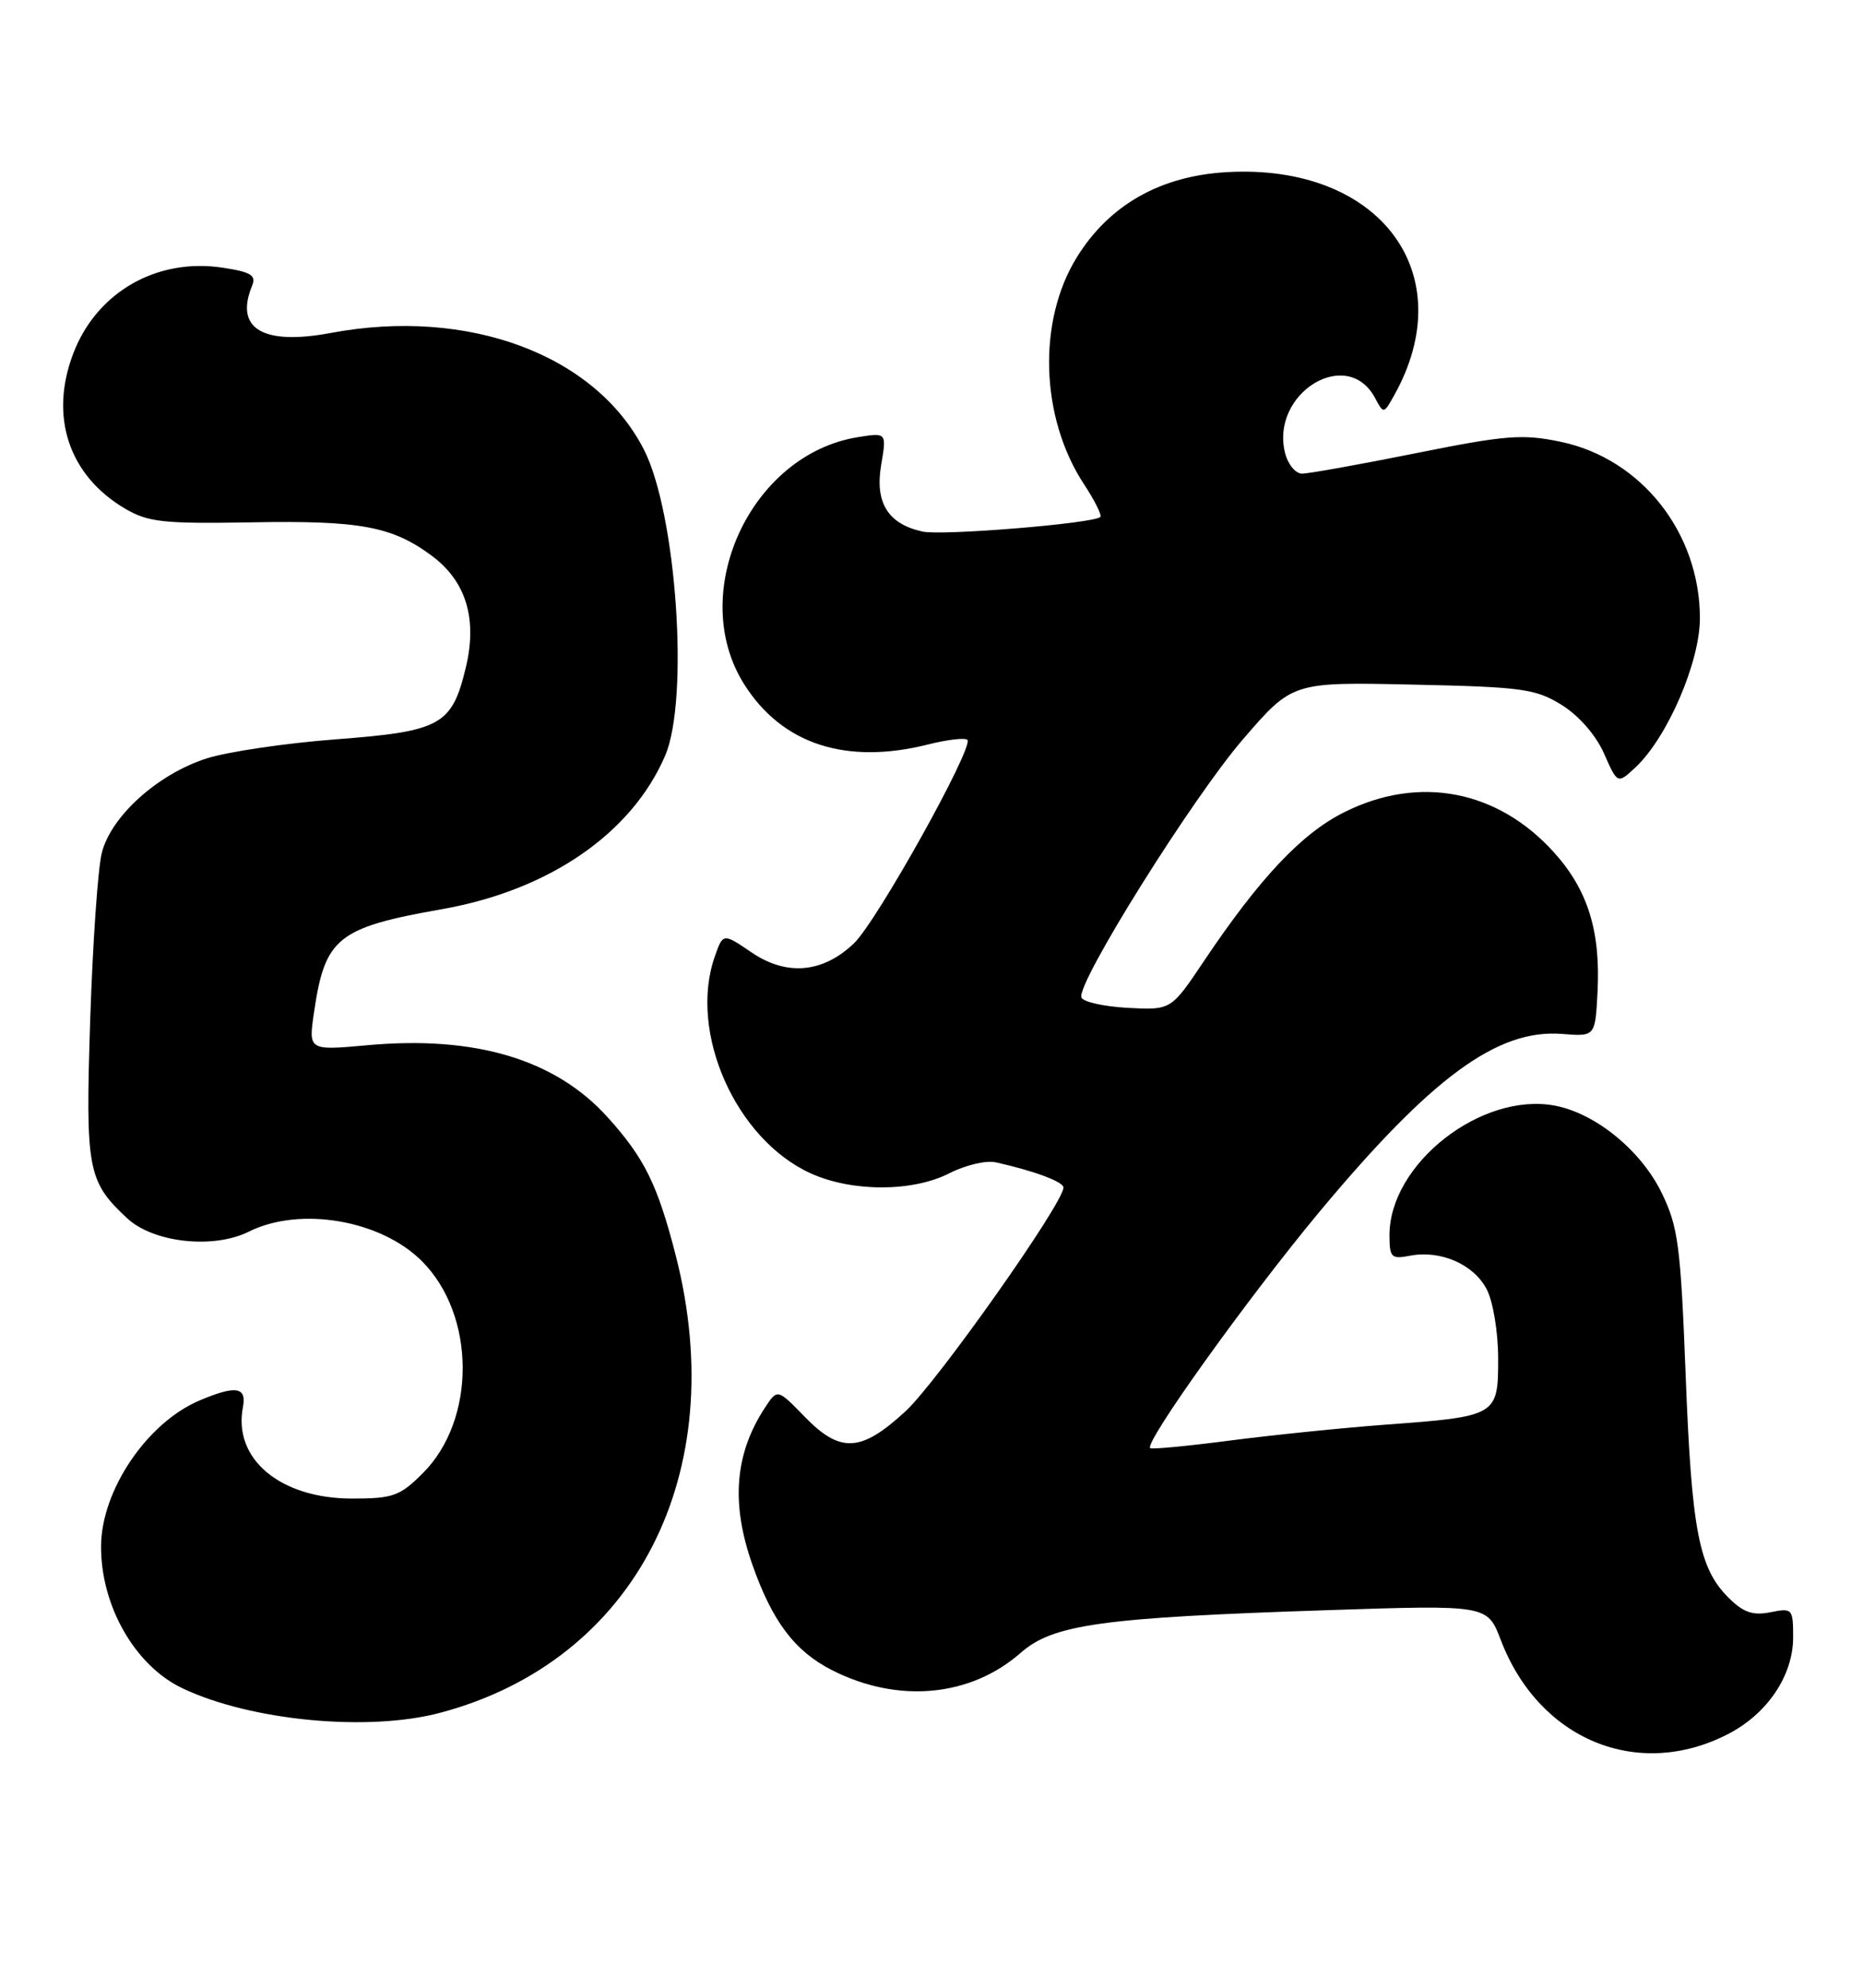 <?xml version="1.0" encoding="UTF-8" standalone="no"?>
<!DOCTYPE svg PUBLIC "-//W3C//DTD SVG 1.1//EN" "http://www.w3.org/Graphics/SVG/1.1/DTD/svg11.dtd" >
<svg xmlns="http://www.w3.org/2000/svg" xmlns:xlink="http://www.w3.org/1999/xlink" version="1.1" viewBox="0 0 240 256">
 <g >
 <path fill="currentColor"
d=" M 222.63 223.32 C 227.68 220.72 231.00 215.78 231.00 210.88 C 231.00 207.18 230.90 207.07 228.07 207.64 C 225.79 208.09 224.58 207.67 222.65 205.74 C 218.85 201.94 217.92 197.09 217.15 177.00 C 216.51 160.47 216.19 157.99 214.08 153.66 C 211.42 148.17 205.55 143.38 200.29 142.39 C 190.83 140.62 179.00 149.89 179.00 159.07 C 179.00 161.96 179.23 162.19 181.66 161.72 C 185.61 160.97 189.87 162.84 191.53 166.06 C 192.35 167.64 193.00 171.59 193.00 174.98 C 193.00 182.34 192.86 182.42 178.50 183.48 C 173.00 183.89 164.00 184.81 158.50 185.52 C 153.00 186.24 148.35 186.68 148.17 186.50 C 147.42 185.76 160.72 167.20 169.90 156.16 C 184.41 138.74 192.91 132.50 201.23 133.16 C 205.50 133.50 205.50 133.50 205.80 127.79 C 206.21 119.94 204.56 114.62 200.20 109.79 C 192.95 101.74 182.82 99.79 173.20 104.59 C 167.69 107.33 162.28 113.07 155.08 123.80 C 150.86 130.10 150.86 130.10 145.26 129.80 C 142.18 129.63 139.50 129.03 139.31 128.45 C 138.70 126.58 153.65 102.70 160.16 95.17 C 166.50 87.83 166.50 87.83 182.00 88.17 C 196.11 88.47 197.83 88.71 201.20 90.80 C 203.41 92.18 205.60 94.69 206.64 97.05 C 208.38 100.99 208.38 100.99 210.71 98.81 C 214.82 94.94 219.00 85.25 218.99 79.59 C 218.97 68.60 211.44 59.07 201.06 56.90 C 196.14 55.87 193.98 56.04 182.39 58.37 C 175.17 59.82 168.58 61.00 167.74 61.00 C 166.90 61.00 165.92 59.81 165.55 58.35 C 163.62 50.64 173.54 44.54 177.13 51.24 C 178.25 53.33 178.25 53.33 179.60 50.92 C 188.38 35.24 177.74 21.05 158.05 22.17 C 149.49 22.65 142.88 26.40 138.72 33.14 C 133.63 41.36 134.02 53.78 139.63 62.34 C 141.02 64.45 141.97 66.36 141.75 66.58 C 140.92 67.41 121.38 69.02 118.85 68.46 C 114.40 67.49 112.70 64.76 113.51 59.91 C 114.23 55.70 114.23 55.70 110.47 56.31 C 96.64 58.56 88.45 76.44 95.89 88.16 C 100.77 95.86 109.01 98.54 119.60 95.87 C 122.06 95.25 124.32 94.99 124.62 95.29 C 125.50 96.17 112.98 118.65 110.02 121.48 C 106.01 125.32 101.34 125.74 96.82 122.66 C 93.14 120.16 93.14 120.16 92.07 123.23 C 88.68 132.96 94.78 146.72 104.43 151.11 C 109.76 153.53 117.55 153.53 122.31 151.10 C 124.36 150.05 127.04 149.42 128.27 149.69 C 133.24 150.80 137.00 152.20 137.00 152.94 C 137.00 154.96 120.74 177.98 116.66 181.75 C 110.90 187.06 108.25 187.19 103.62 182.42 C 100.15 178.85 100.15 178.85 98.54 181.30 C 94.65 187.24 94.14 193.60 96.92 201.50 C 99.49 208.82 102.37 212.64 107.15 215.08 C 115.66 219.42 125.01 218.56 131.51 212.85 C 135.68 209.19 141.94 208.33 171.06 207.37 C 191.61 206.69 191.61 206.69 193.34 211.22 C 198.25 224.07 210.99 229.33 222.63 223.32 Z  M 56.74 220.58 C 81.86 213.89 94.25 189.84 87.06 161.72 C 84.71 152.56 83.03 149.15 78.26 143.87 C 71.55 136.44 61.24 133.35 47.37 134.61 C 39.73 135.30 39.73 135.30 40.45 130.40 C 41.86 120.75 43.46 119.47 57.00 117.08 C 70.76 114.64 81.37 107.34 85.68 97.34 C 88.81 90.08 87.15 66.14 82.96 57.92 C 76.71 45.67 60.32 39.56 42.62 42.88 C 33.86 44.52 30.20 42.33 32.47 36.82 C 33.03 35.45 32.35 35.03 28.65 34.47 C 20.17 33.20 12.45 37.64 9.44 45.52 C 6.33 53.65 8.86 61.23 16.10 65.50 C 19.10 67.26 21.04 67.47 32.50 67.27 C 46.40 67.02 50.57 67.80 55.67 71.61 C 60.05 74.89 61.51 79.70 60.01 85.96 C 58.22 93.41 56.82 94.19 43.24 95.22 C 36.78 95.71 29.30 96.82 26.61 97.68 C 20.30 99.71 14.29 105.13 13.11 109.86 C 12.61 111.86 11.94 121.53 11.62 131.34 C 11.00 150.64 11.27 152.13 16.37 156.89 C 19.75 160.05 27.49 160.90 32.06 158.62 C 38.64 155.34 49.05 157.11 54.35 162.42 C 61.30 169.37 61.37 182.83 54.48 189.72 C 51.52 192.68 50.63 193.00 45.35 193.00 C 36.10 192.99 30.02 187.91 31.29 181.25 C 31.80 178.61 30.40 178.38 25.72 180.36 C 18.95 183.22 13.07 191.91 13.02 199.10 C 12.97 206.81 17.39 214.53 23.50 217.43 C 32.34 221.63 47.45 223.06 56.74 220.58 Z "/>
</g>
</svg>